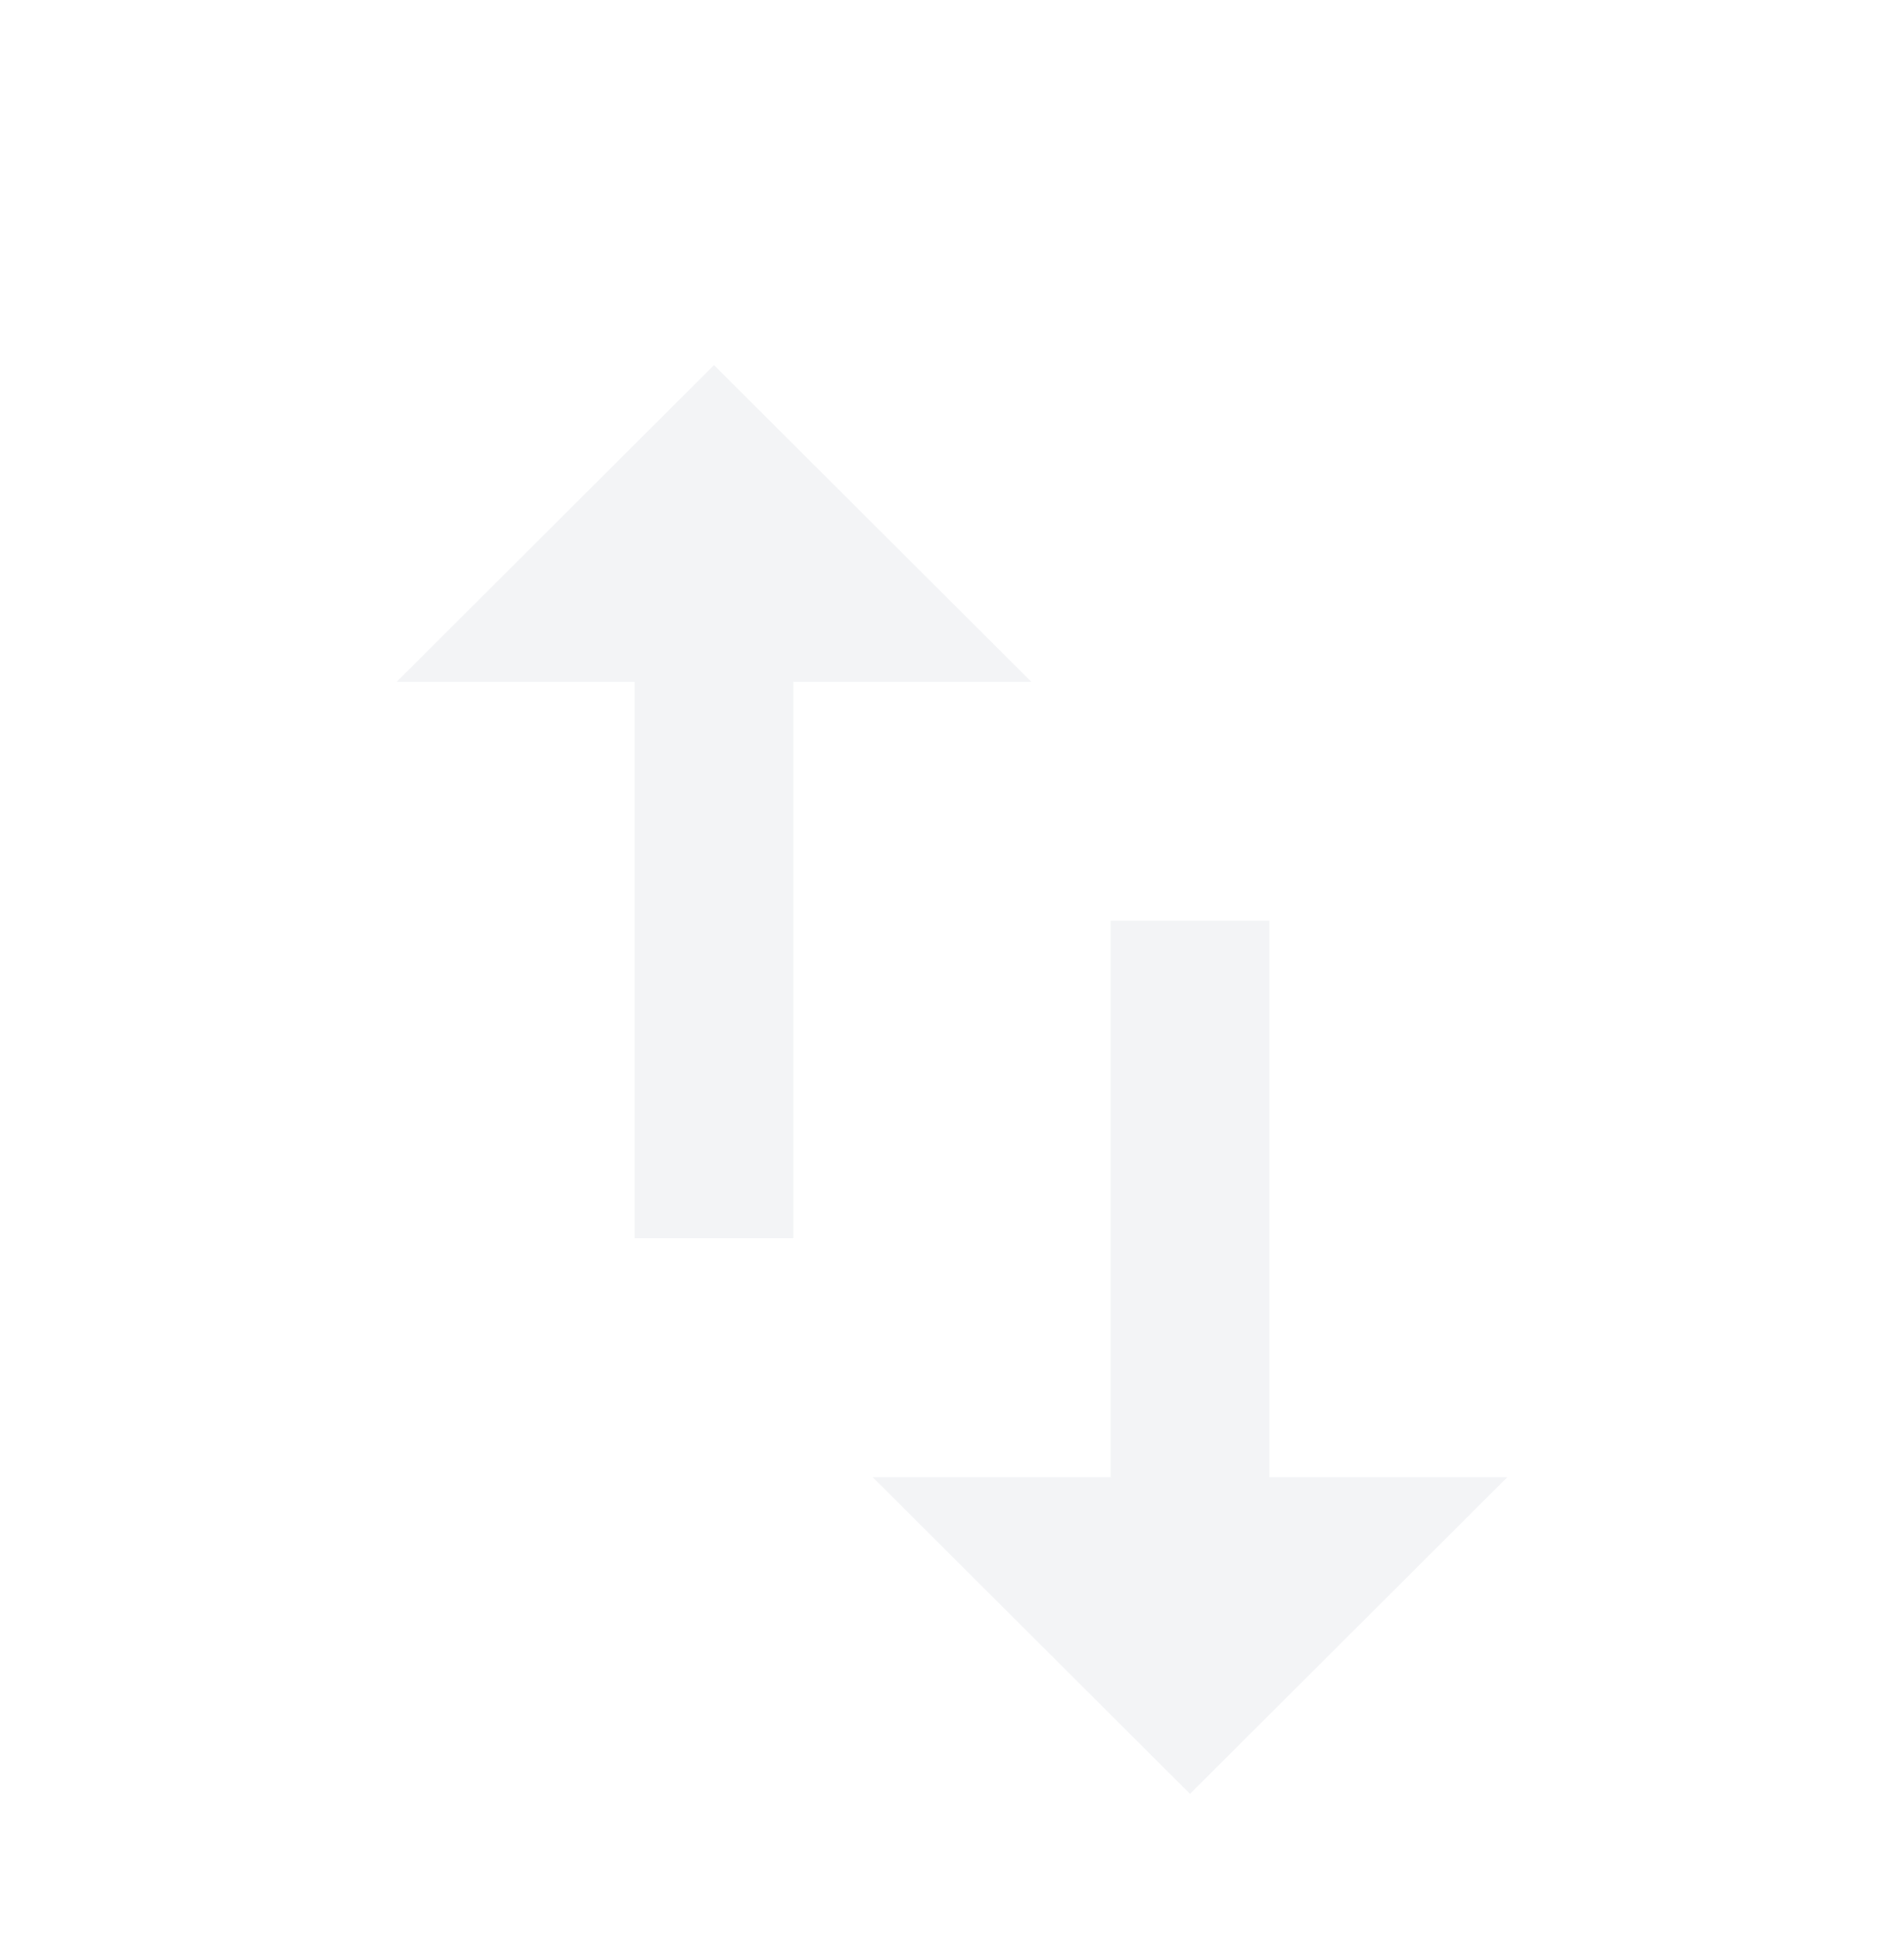 <svg width="60" height="61" viewBox="0 0 60 61" fill="none" xmlns="http://www.w3.org/2000/svg">
<g clip-path="url(#clip0_3977_68753)" filter="url(#filter0_d_3977_68753)">
<path d="M22.5 7.5L12.5 17.475H20V35H25V17.475H32.5L22.5 7.5ZM40 42.525V25H35V42.525H27.5L37.5 52.5L47.5 42.525H40Z" fill="#F3F4F6"/>
</g>
<defs>
<filter id="filter0_d_3977_68753" x="-4" y="0" width="68" height="68" filterUnits="userSpaceOnUse" color-interpolation-filters="sRGB">
<feFlood flood-opacity="0" result="BackgroundImageFix"/>
<feColorMatrix in="SourceAlpha" type="matrix" values="0 0 0 0 0 0 0 0 0 0 0 0 0 0 0 0 0 0 127 0" result="hardAlpha"/>
<feOffset dy="4"/>
<feGaussianBlur stdDeviation="2"/>
<feComposite in2="hardAlpha" operator="out"/>
<feColorMatrix type="matrix" values="0 0 0 0 0 0 0 0 0 0 0 0 0 0 0 0 0 0 0.25 0"/>
<feBlend mode="normal" in2="BackgroundImageFix" result="effect1_dropShadow_3977_68753"/>
<feBlend mode="normal" in="SourceGraphic" in2="effect1_dropShadow_3977_68753" result="shape"/>
</filter>
<clipPath id="clip0_3977_68753">
<rect width="60" height="60" fill="white"/>
</clipPath>
</defs>
</svg>
